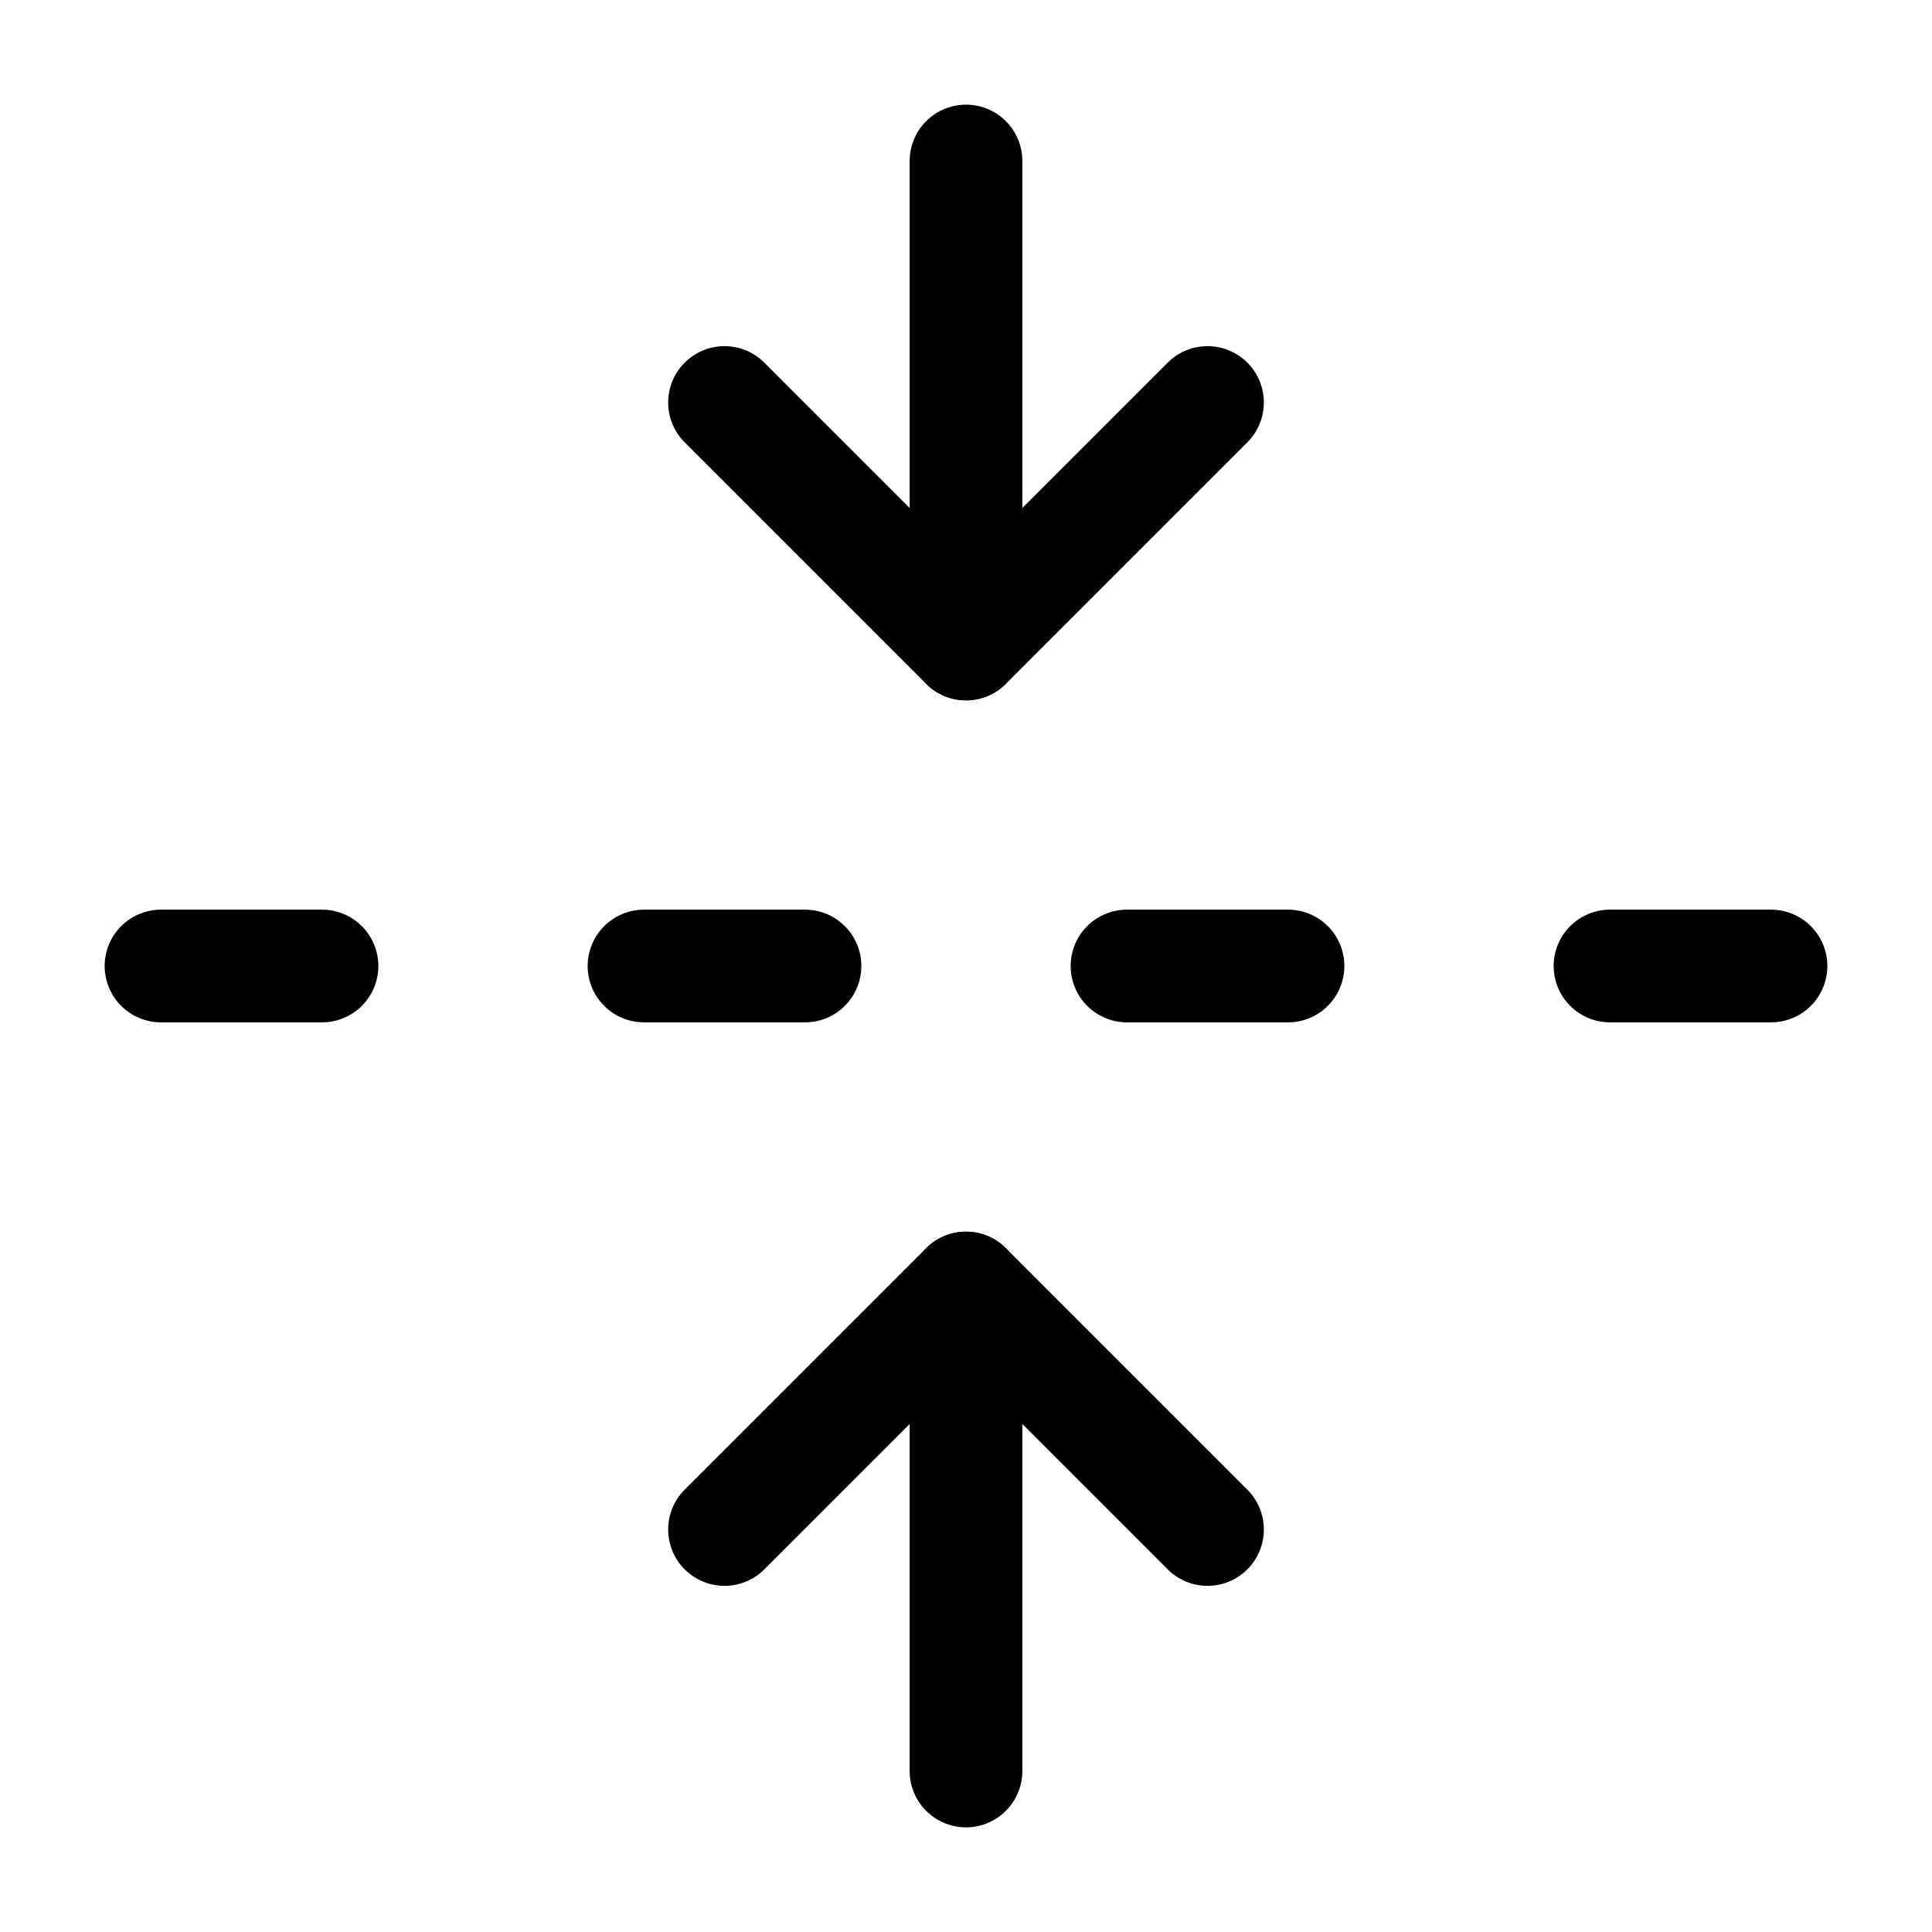 <svg
  xmlns="http://www.w3.org/2000/svg"
  width="24"
  height="24"
  viewBox="0 0 24 24"
  fill="none"
  stroke="currentColor"
  stroke-width="1.4"
  stroke-linecap="round"
  stroke-linejoin="round"
>
  <path d="M12 22v-6"  vector-effect="non-scaling-stroke"/>
  <path d="M12 8V2"  vector-effect="non-scaling-stroke"/>
  <path d="M4 12H2"  vector-effect="non-scaling-stroke"/>
  <path d="M10 12H8"  vector-effect="non-scaling-stroke"/>
  <path d="M16 12h-2"  vector-effect="non-scaling-stroke"/>
  <path d="M22 12h-2"  vector-effect="non-scaling-stroke"/>
  <path d="m15 19-3-3-3 3"  vector-effect="non-scaling-stroke"/>
  <path d="m15 5-3 3-3-3"  vector-effect="non-scaling-stroke"/>
</svg>
